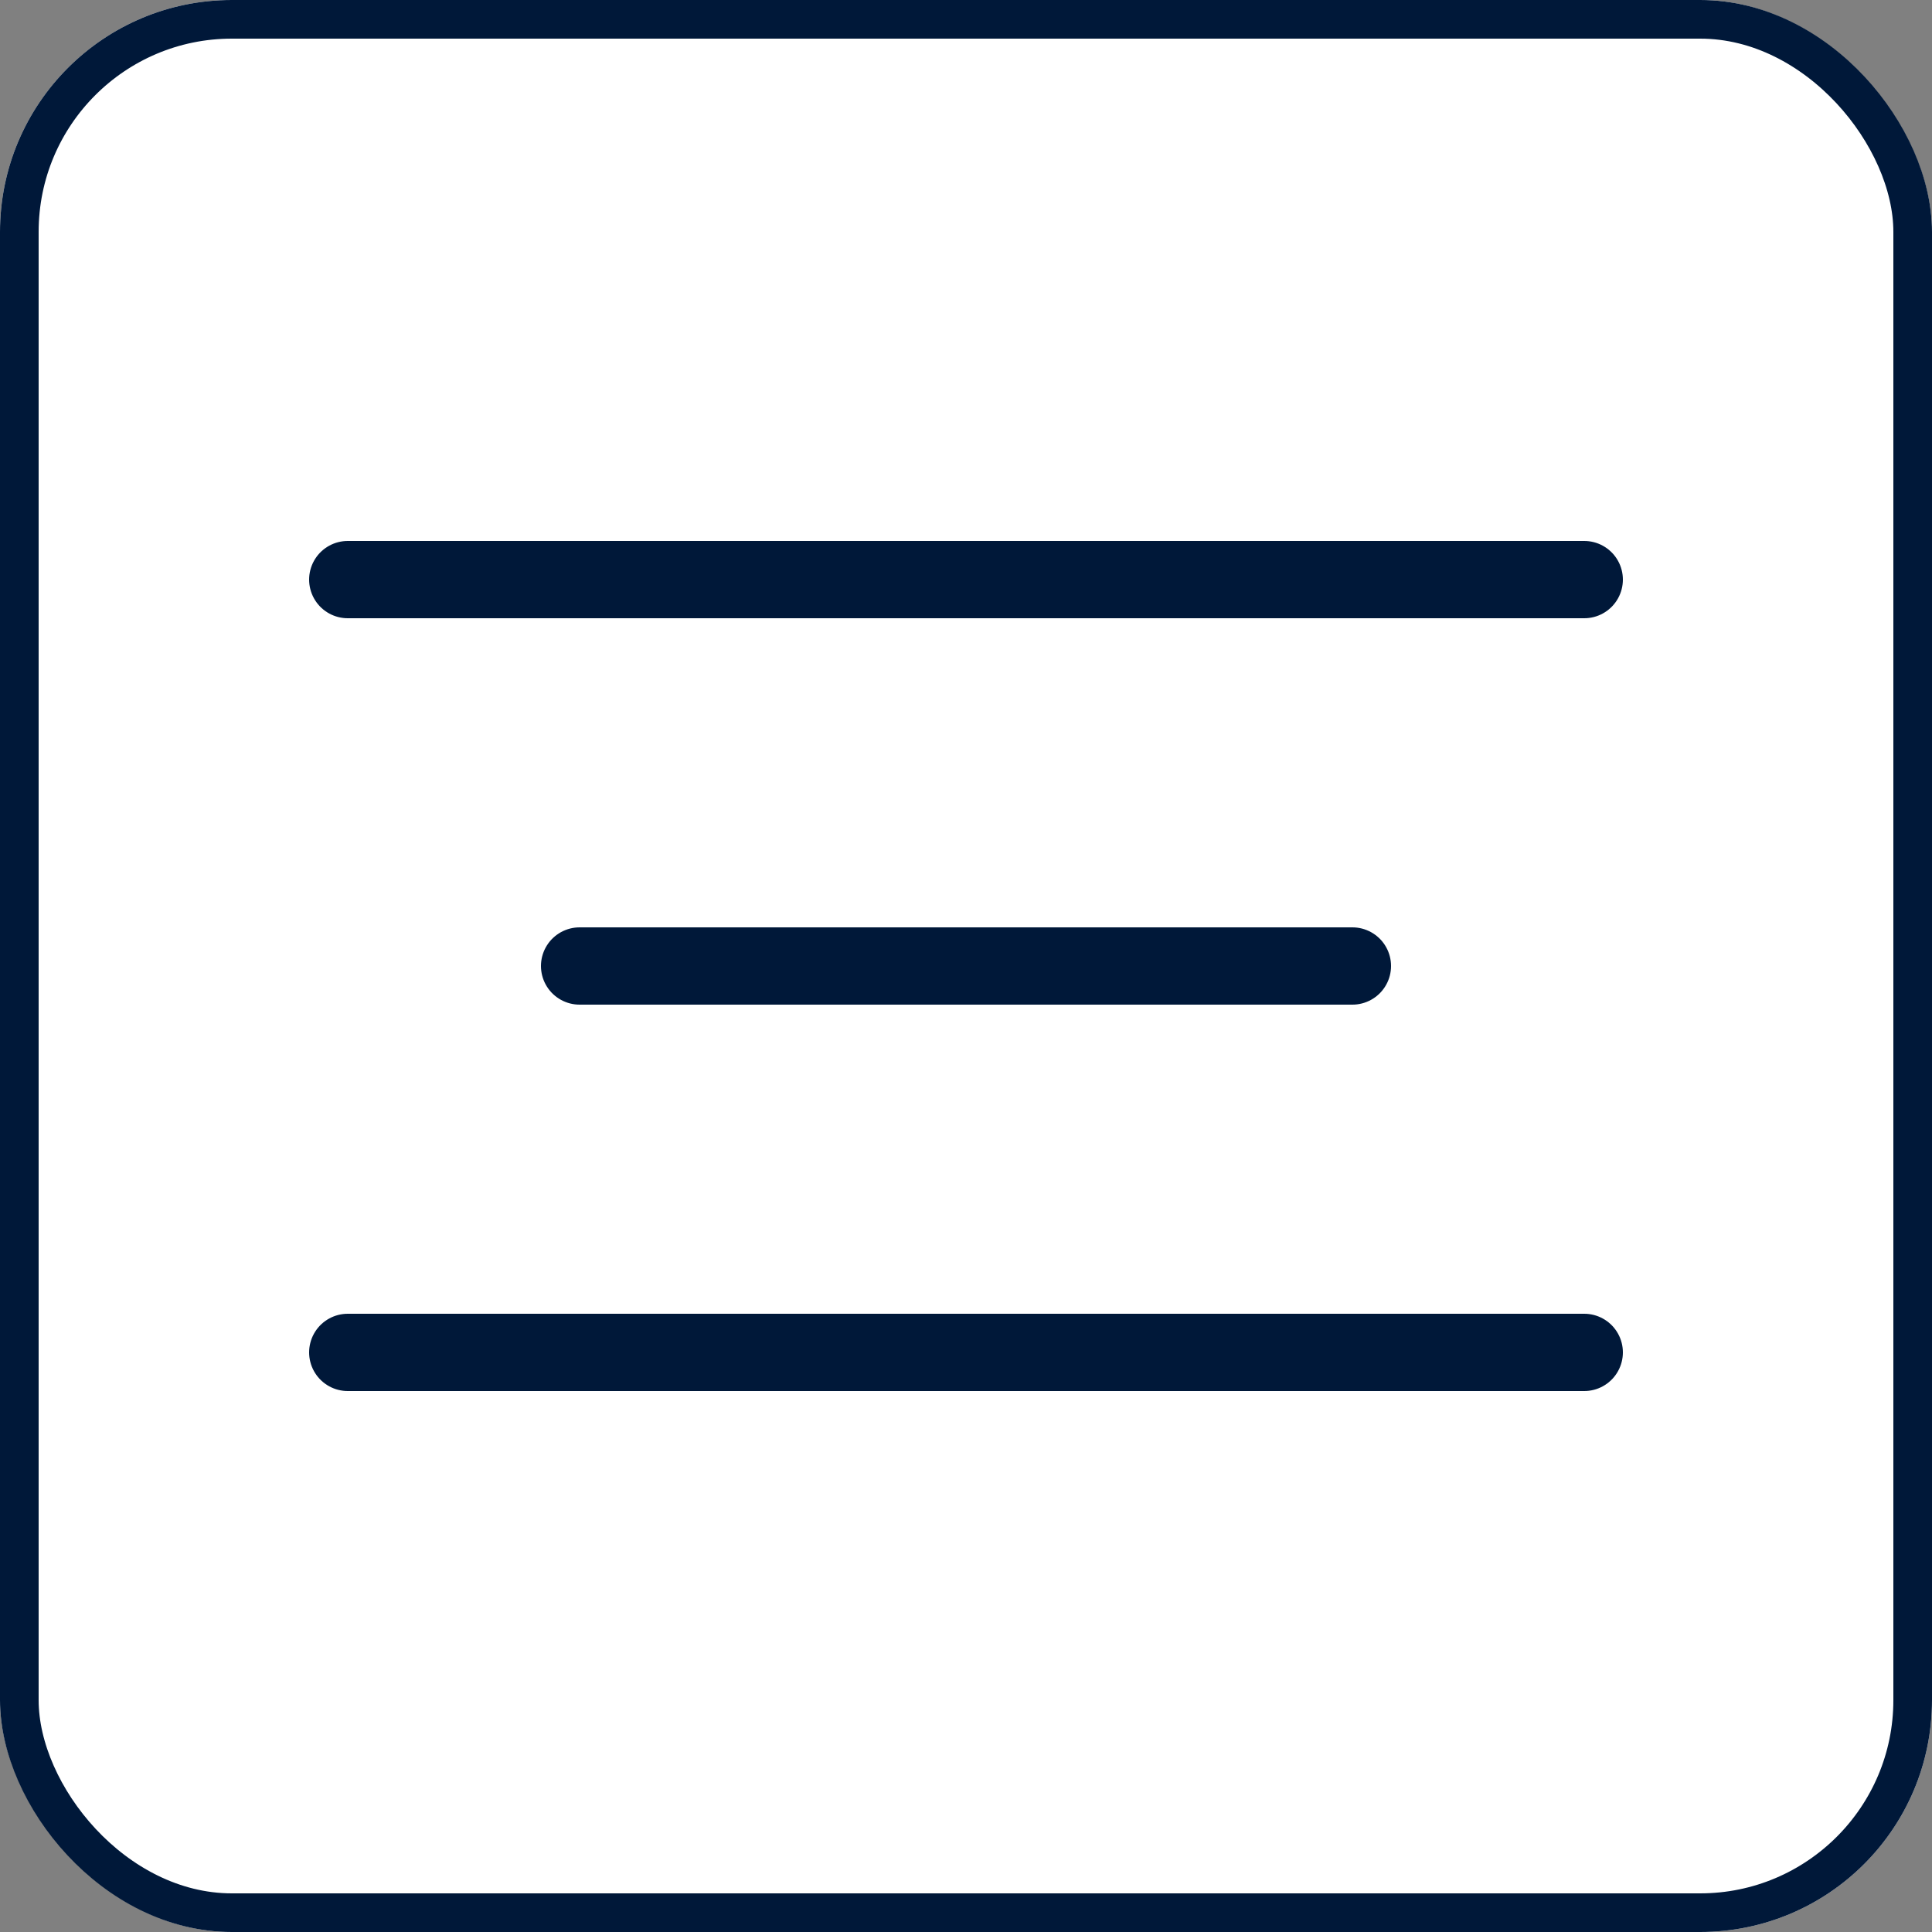 <svg xmlns="http://www.w3.org/2000/svg" width="25" height="25" viewBox="0 0 25 25">
  <rect x="0" y="0" width="25" height="25" fill="#808080" stroke="none"/>
  <g id="Group_1023" data-name="Group 1023" transform="translate(-660 -593)">
    <g id="Rectangle_310" data-name="Rectangle 310" transform="translate(660 593)" fill="#fff" stroke="#001839" stroke-width="0.5">
      <rect width="25" height="25" rx="3" stroke="none"/>
      <rect x="0.25" y="0.25" width="24.5" height="24.5" rx="2.75" fill="none"/>
    </g>
    <line id="Line_56" data-name="Line 56" x2="16" transform="translate(664.5 600.5)" fill="none" stroke="#001839" stroke-linecap="round" stroke-width="1"/>
    <line id="Line_55" data-name="Line 55" x2="10" transform="translate(667.5 605.5)" fill="none" stroke="#001839" stroke-linecap="round" stroke-width="1"/>
    <line id="Line_57" data-name="Line 57" x2="16" transform="translate(664.5 610.5)" fill="none" stroke="#001839" stroke-linecap="round" stroke-width="1"/>
  </g>
</svg>
